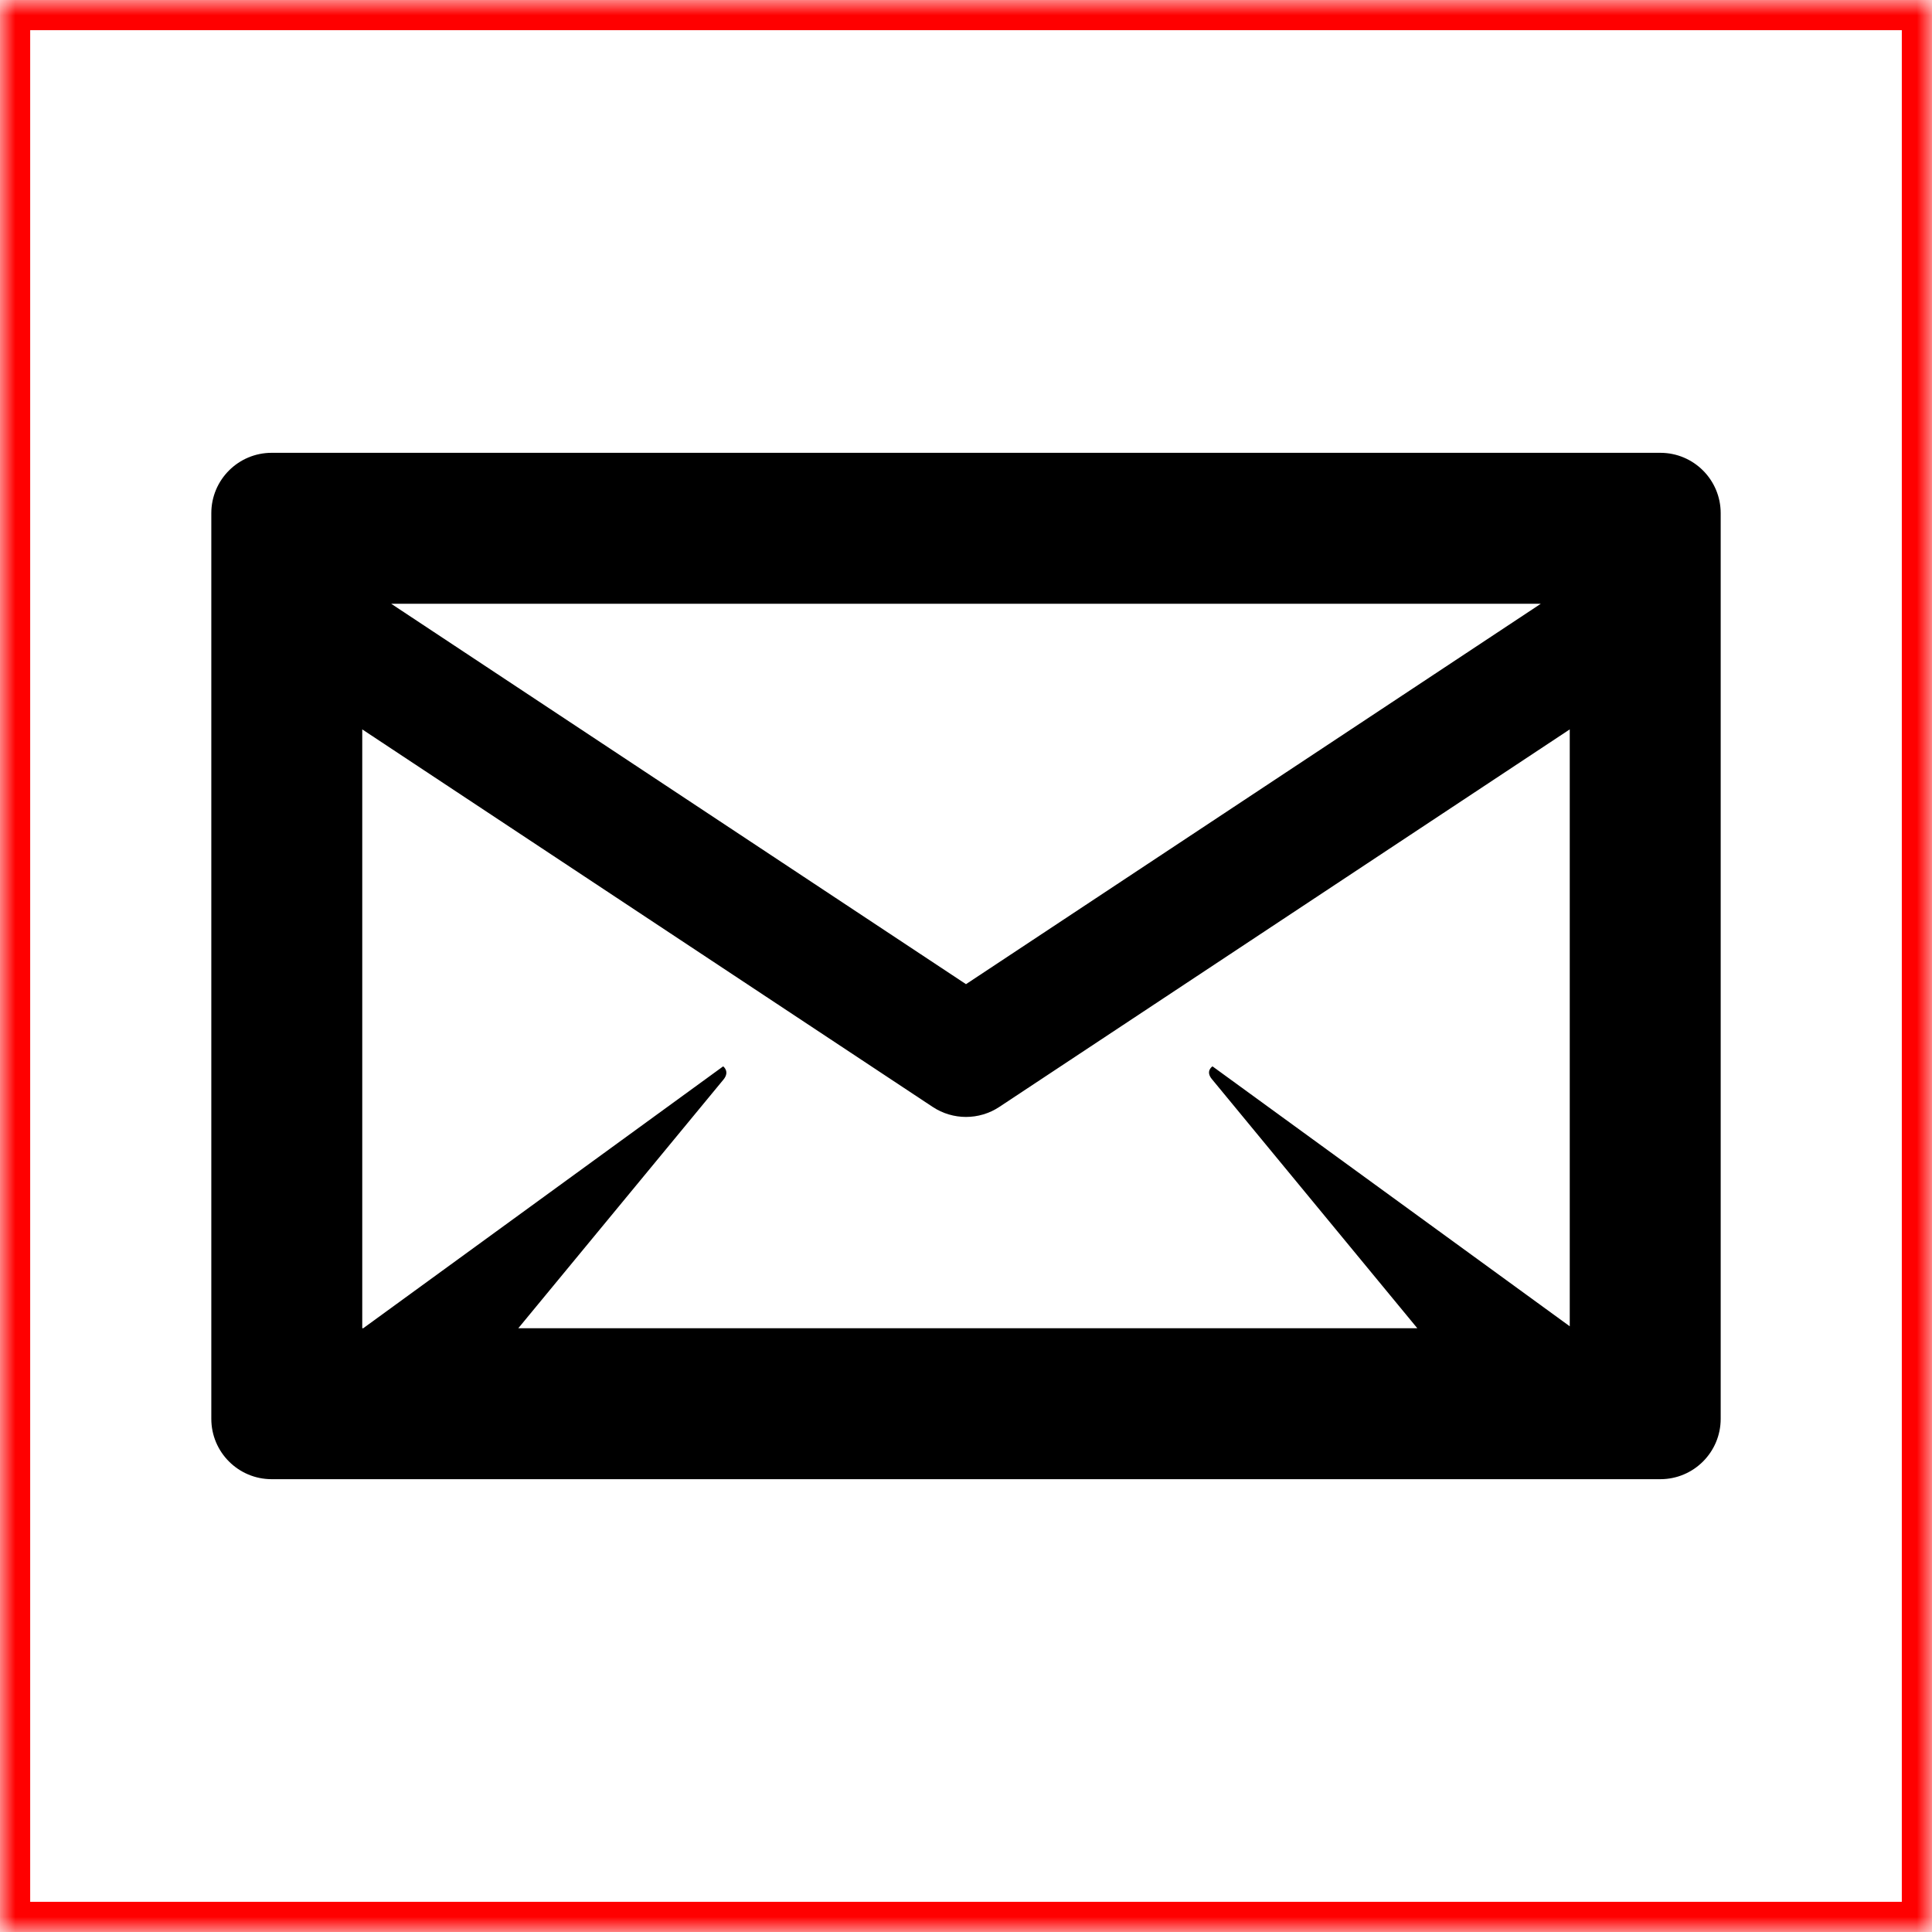 <?xml version="1.0" encoding="UTF-8" standalone="no"?>
<svg width="64px" height="64px" viewBox="0 0 64 64" version="1.1" xmlns="http://www.w3.org/2000/svg" xmlns:xlink="http://www.w3.org/1999/xlink">
    <!-- Generator: Sketch 41 (35326) - http://www.bohemiancoding.com/sketch -->
    <title>2012-email</title>
    <desc>Created with Sketch.</desc>
    <defs>
        <rect id="path-1" x="0" y="0" width="64" height="64"></rect>
        <mask id="mask-2" maskContentUnits="userSpaceOnUse" maskUnits="objectBoundingBox" x="0" y="0" width="64" height="64" fill="white">
            <use xlink:href="#path-1"></use>
        </mask>
    </defs>
    <g id="Page-1" stroke="none" stroke-width="1" fill="none" fill-rule="evenodd">
        <g id="rhs-icons" transform="translate(-531, -115)">
            <g id="2012-email" transform="translate(531, 115)">
                <g id="box" stroke="#FF0000" stroke-width="2">
                    <use id="Rectangle-path" mask="url(#mask-2)" xlink:href="#path-1"></use>
                </g>
                <g id="Production" transform="translate(7, 15)" fill="#000000">
                    <path d="M48,0 L2,0 C0.895,0 0,0.895 0,2 L0,32 C0,33.105 0.895,34 2,34 L48,34 C49.105,34 50,33.105 50,32 L50,2 C50,0.895 49.105,0 48,0 Z M44.042,5 L25,17.602 L5.958,5 L44.042,5 Z M5,9.162 L23.896,21.668 C24.23,21.889 24.615,22 25,22 C25.385,22 25.77,21.889 26.104,21.668 L45,9.162 L45,28.935 L33.165,20.324 C33.165,20.324 32.924,20.477 33.141,20.742 C33.357,21.007 39.951,29 39.951,29 L10.169,29 C10.169,29 16.753,21.023 16.969,20.758 C17.185,20.493 16.956,20.324 16.956,20.324 L5.032,29 L5,29 L5,9.162 Z" id="Shape"></path>
                </g>
            </g>
        </g>
    </g>
</svg>